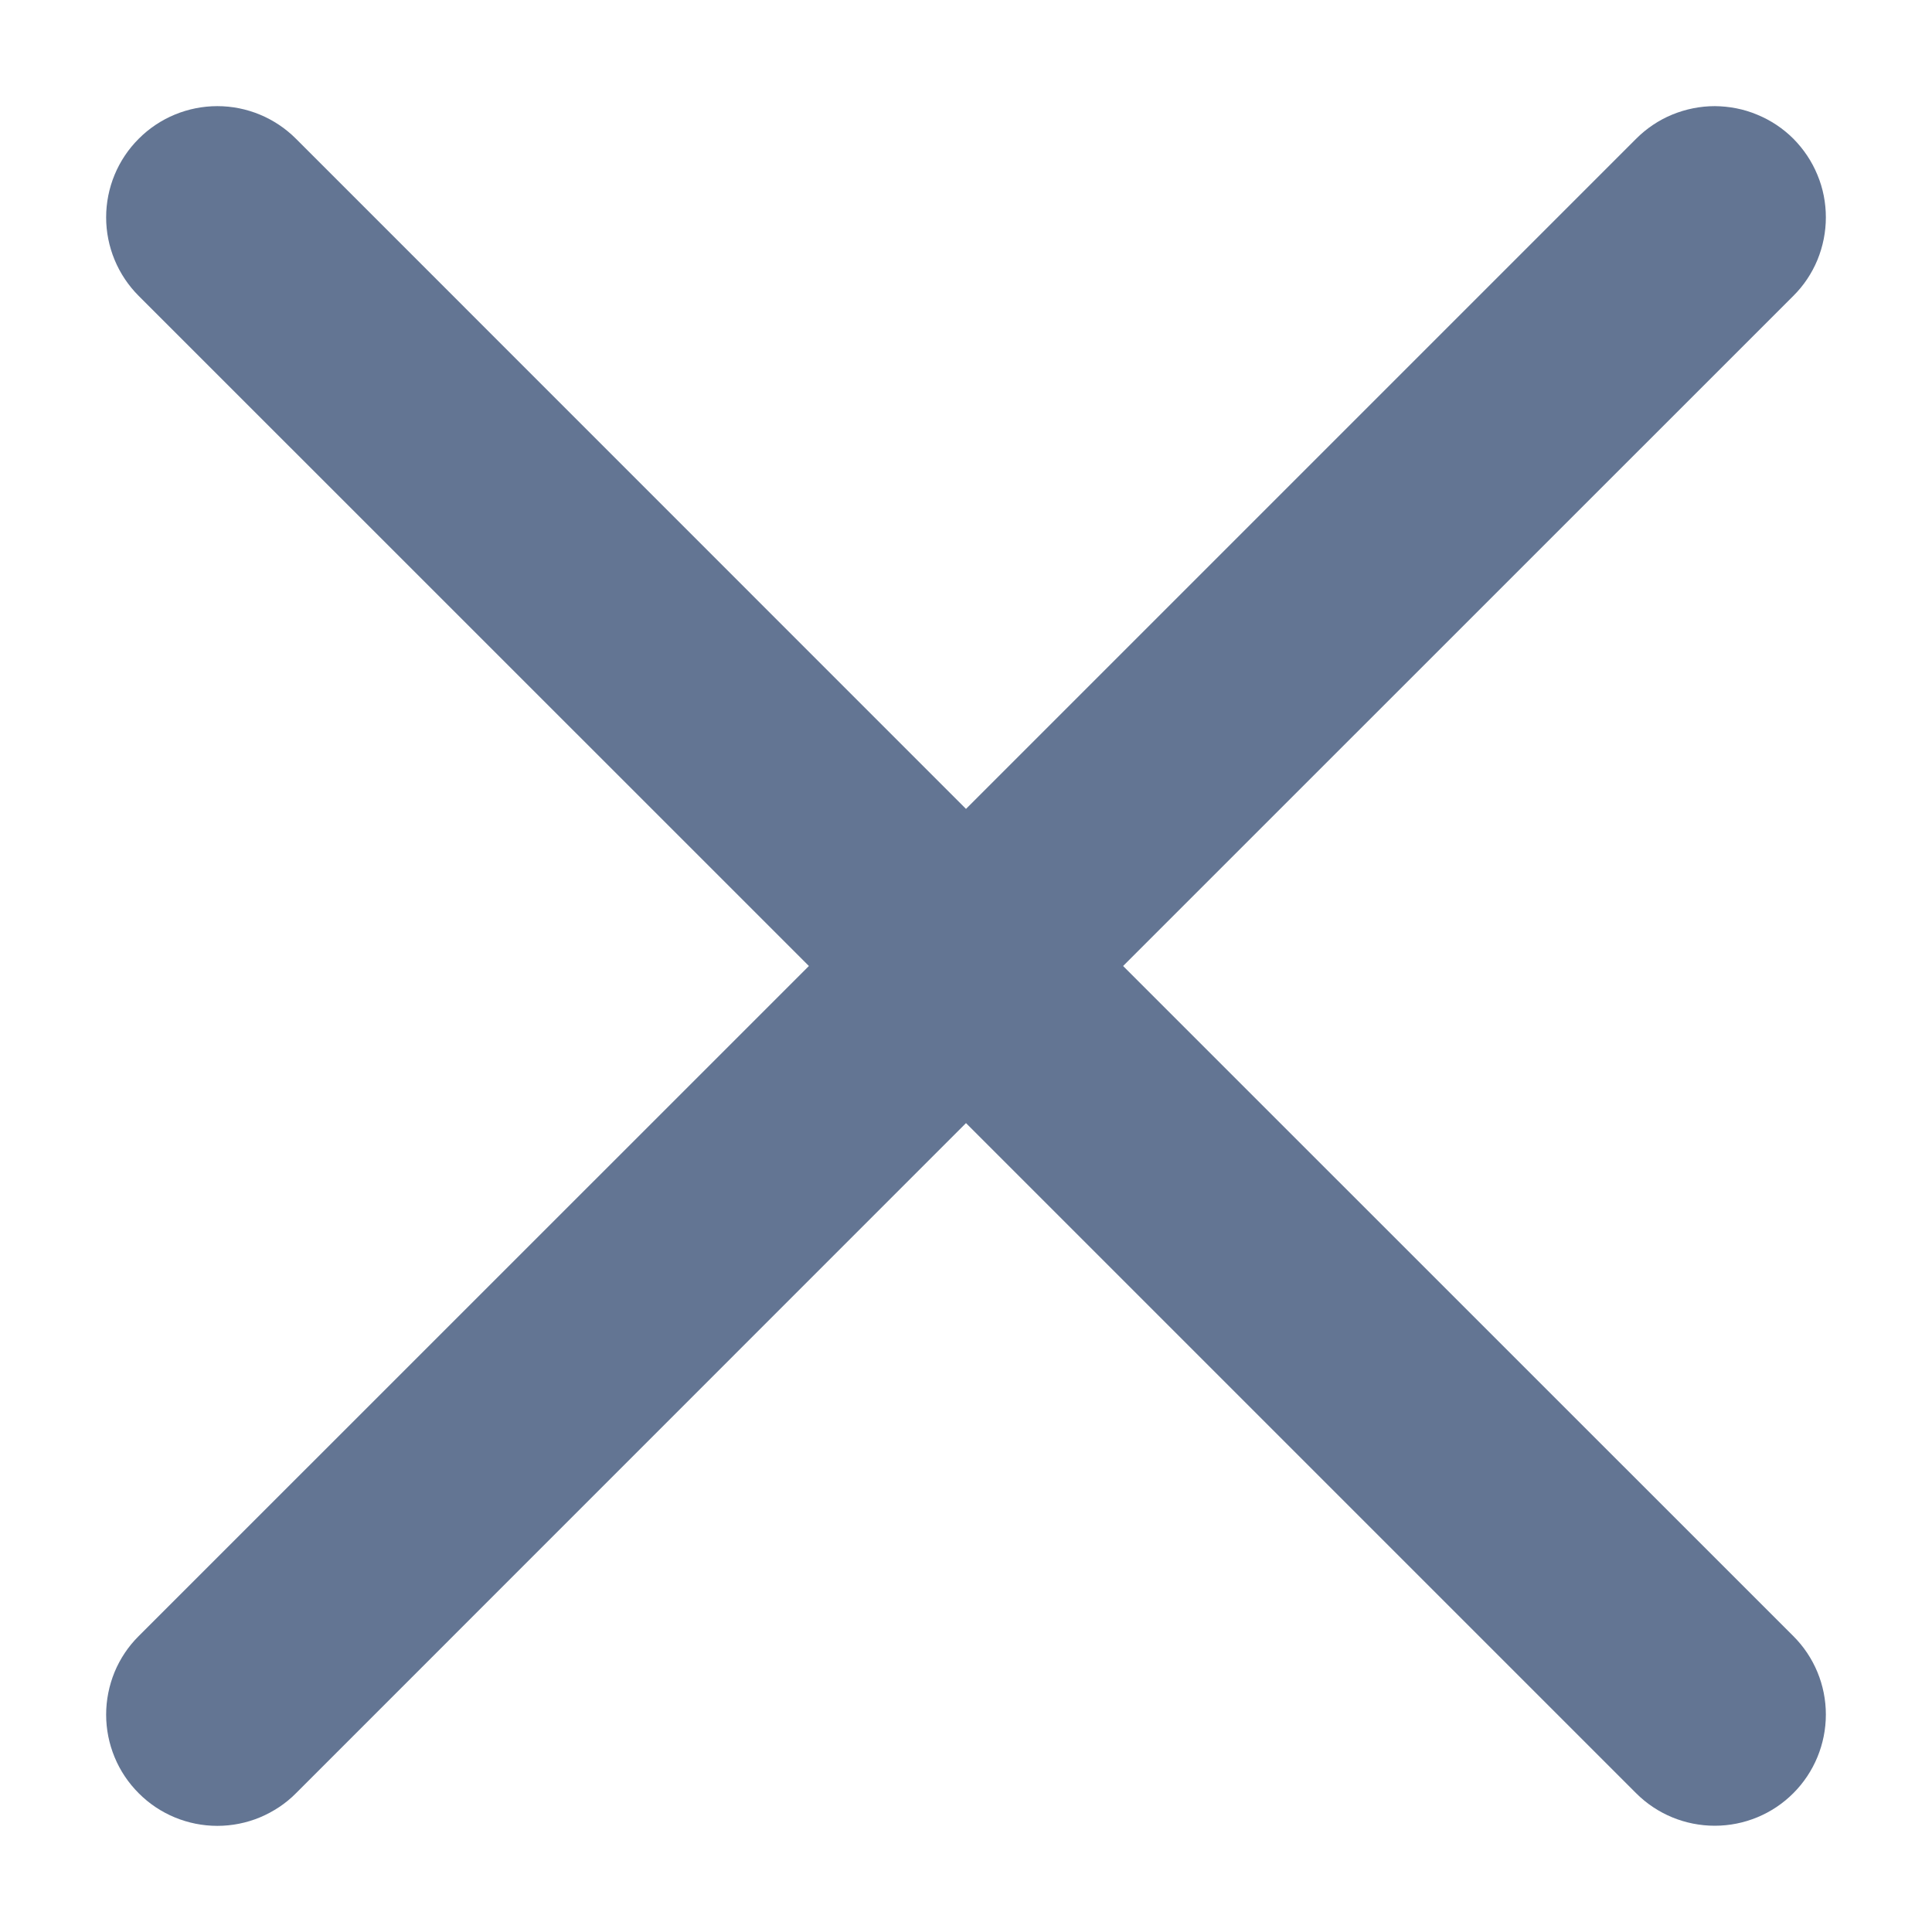 <svg width="16" height="16" viewBox="0 0 16 16" fill="none" xmlns="http://www.w3.org/2000/svg">
<g clip-path="url(#clip0_461_345)">
<path fill-rule="evenodd" clip-rule="evenodd" d="M14.851 2.451C14.937 2.366 15.005 2.264 15.051 2.153C15.097 2.041 15.121 1.921 15.121 1.8C15.121 1.68 15.098 1.56 15.051 1.448C15.005 1.336 14.937 1.235 14.852 1.149C14.767 1.064 14.665 0.996 14.553 0.95C14.442 0.903 14.322 0.88 14.201 0.879C14.081 0.879 13.961 0.903 13.849 0.949C13.737 0.995 13.636 1.063 13.55 1.149L8 6.699L2.451 1.149C2.278 0.976 2.044 0.879 1.8 0.879C1.556 0.879 1.321 0.976 1.149 1.149C0.976 1.321 0.879 1.556 0.879 1.8C0.879 2.044 0.976 2.278 1.149 2.451L6.699 8L1.149 13.549C1.063 13.634 0.995 13.736 0.949 13.847C0.903 13.959 0.879 14.079 0.879 14.2C0.879 14.321 0.903 14.441 0.949 14.552C0.995 14.664 1.063 14.765 1.149 14.851C1.321 15.024 1.556 15.121 1.8 15.121C1.921 15.121 2.041 15.097 2.152 15.051C2.264 15.004 2.366 14.937 2.451 14.851L8 9.301L13.55 14.851C13.723 15.024 13.957 15.12 14.201 15.12C14.445 15.12 14.68 15.023 14.852 14.85C15.024 14.678 15.121 14.443 15.121 14.199C15.121 13.955 15.024 13.721 14.851 13.549L9.301 8L14.851 2.451Z" fill="#637593"/>
</g>
<defs>
<clipPath id="clip0_461_345">
<rect width="16" height="16" fill="white"/>
</clipPath>
</defs>
</svg>
